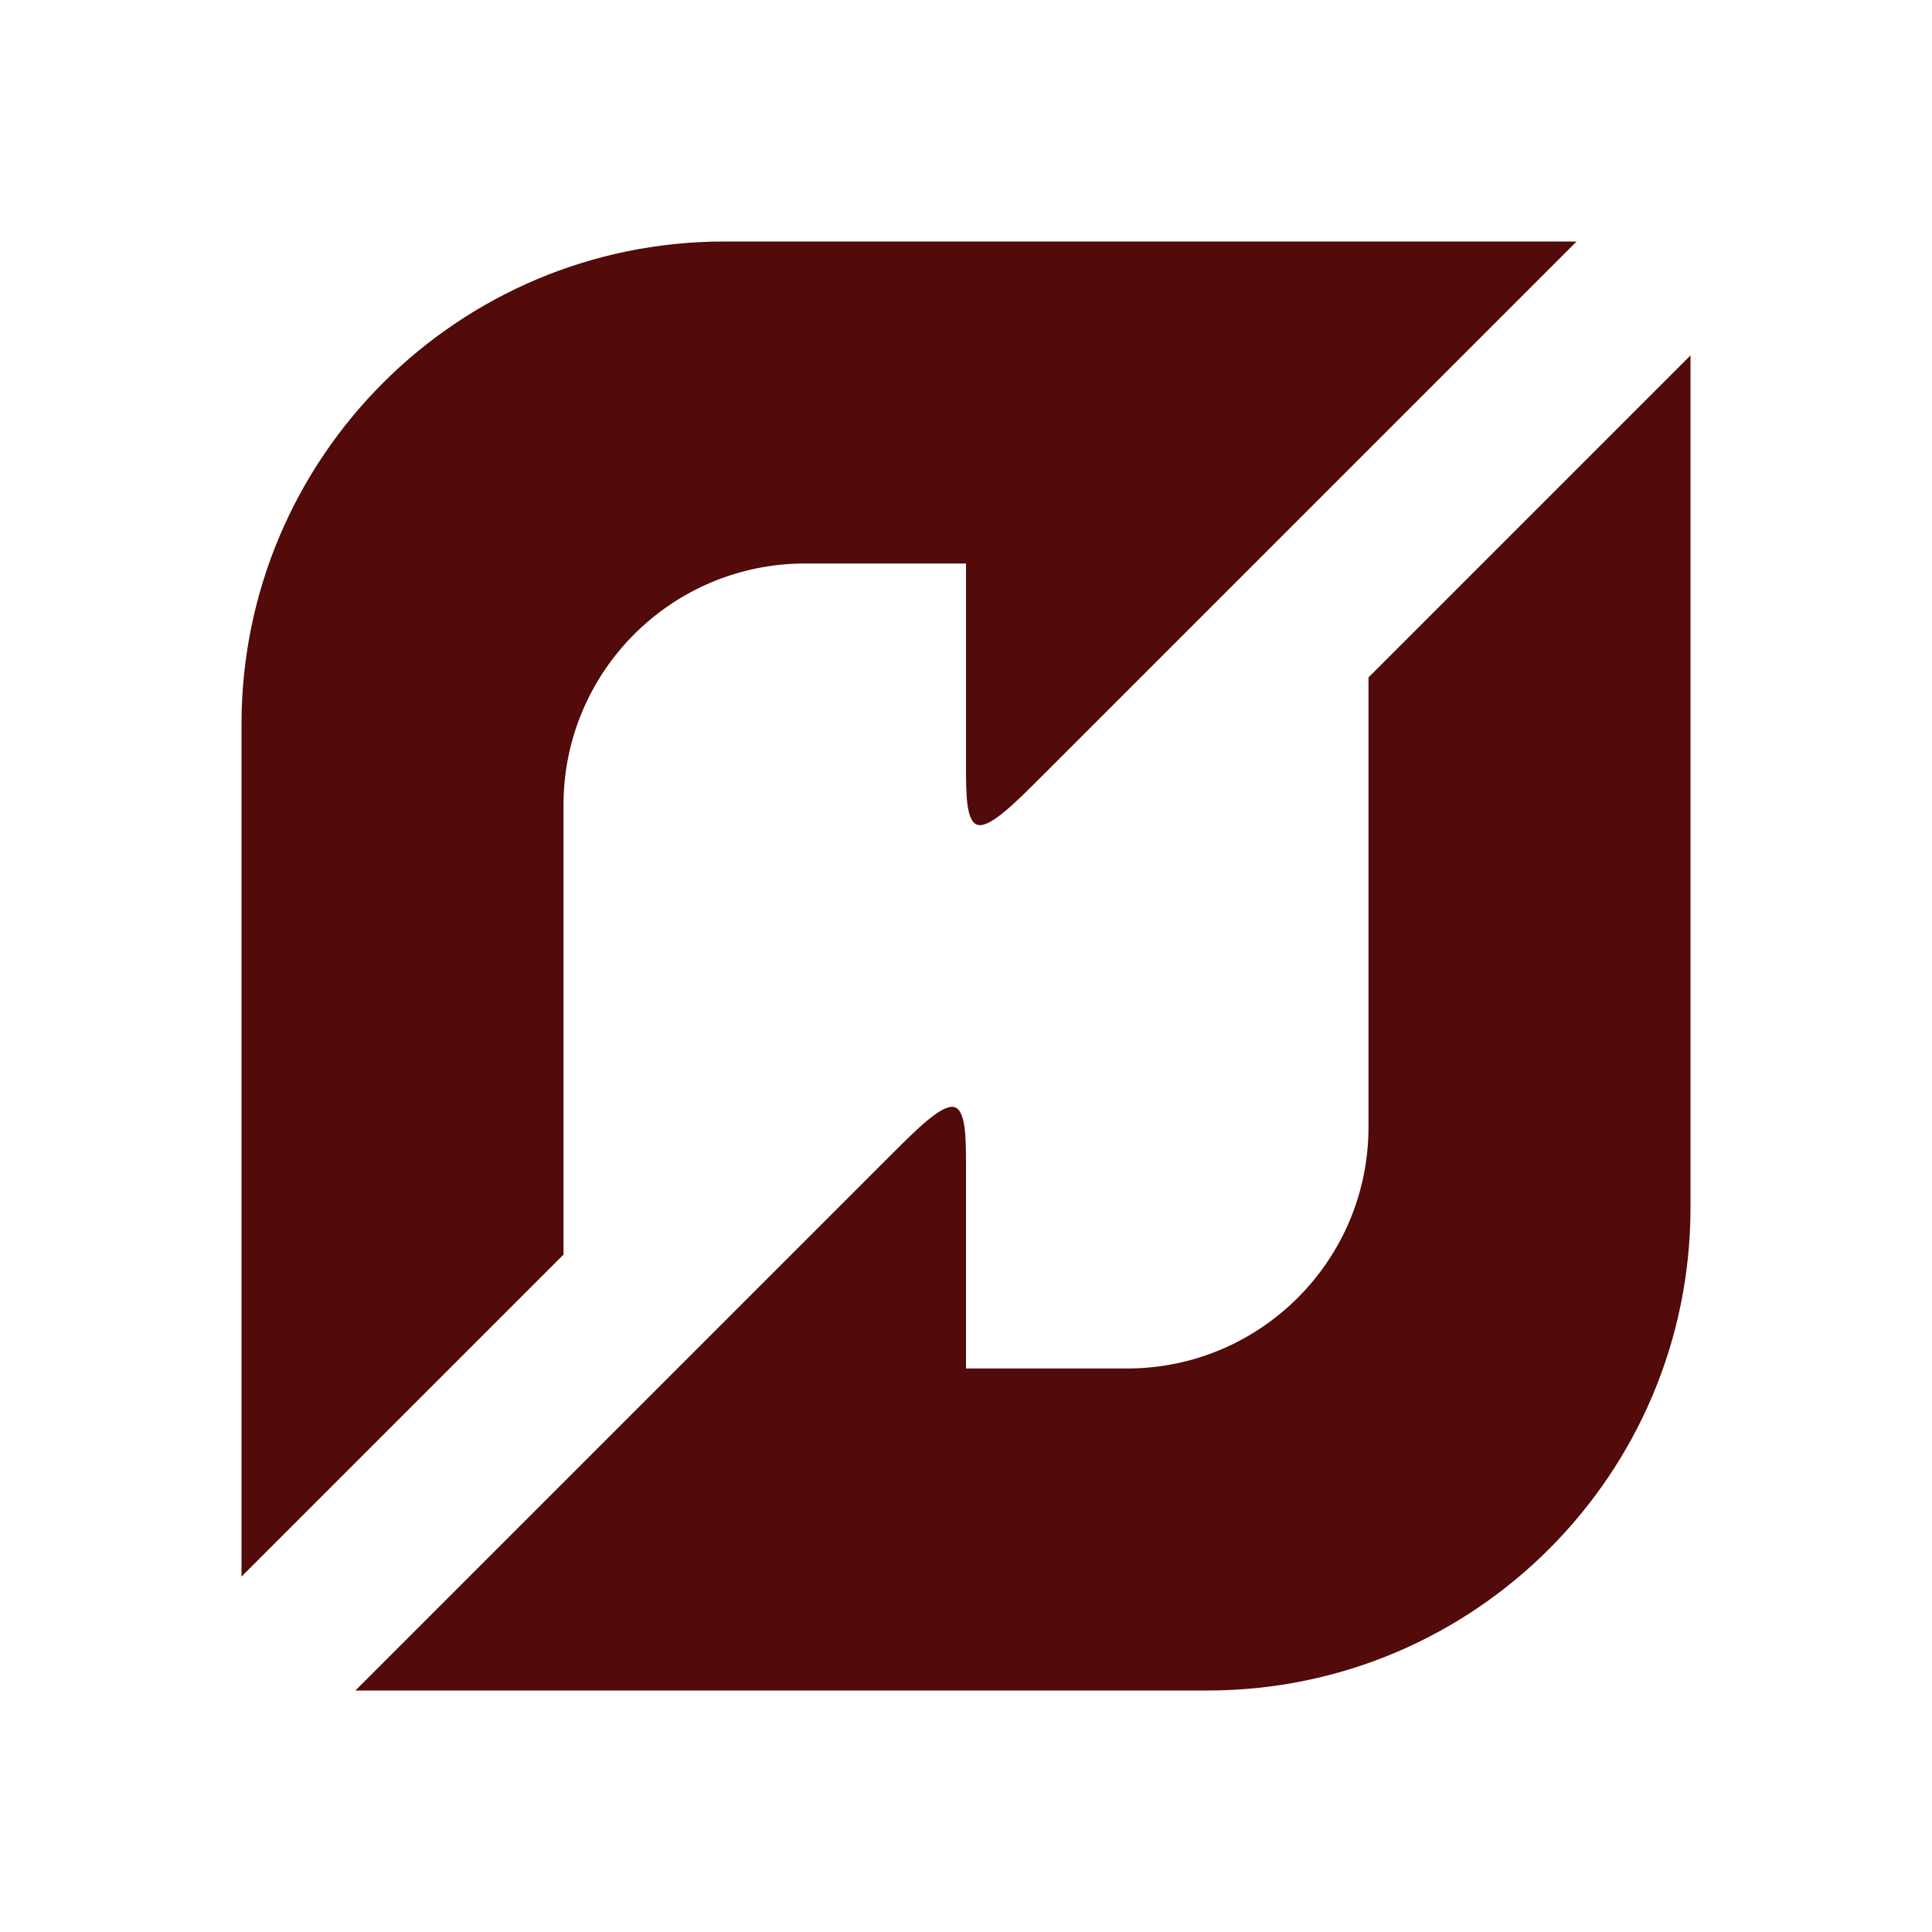 ﻿<?xml version="1.0" encoding="utf-8"?>
<!DOCTYPE svg PUBLIC "-//W3C//DTD SVG 1.1//EN" "http://www.w3.org/Graphics/SVG/1.1/DTD/svg11.dtd">
<svg xmlns="http://www.w3.org/2000/svg" xmlns:xlink="http://www.w3.org/1999/xlink" version="1.1" baseProfile="full" width="24" height="24" viewBox="0 0 24.00 24.00" enable-background="new 0 0 24.00 24.00" xml:space="preserve">
	<path fill="#520a0a" fill-opacity="1" stroke-linejoin="round" d="M 21,9L 21,15C 21,18.314 18.314,21 15,21L 4.415,21L 11.067,14.348C 11.378,14.037 11.689,13.726 11.845,13.751C 12,13.776 12,14.137 12,14.497L 12,17L 14,17C 15.657,17 17,15.657 17,14L 17,8.415L 21,4.415L 21,9 Z M 3,15L 3,9C 3,5.686 5.686,3 9,3L 19.585,3L 12.933,9.652C 12.622,9.963 12.311,10.274 12.155,10.249C 12,10.224 12,9.863 12,9.503L 12,7L 10,7C 8.343,7 7,8.343 7,10L 7,15.585L 3,19.585L 3,15 Z "/>
</svg>

